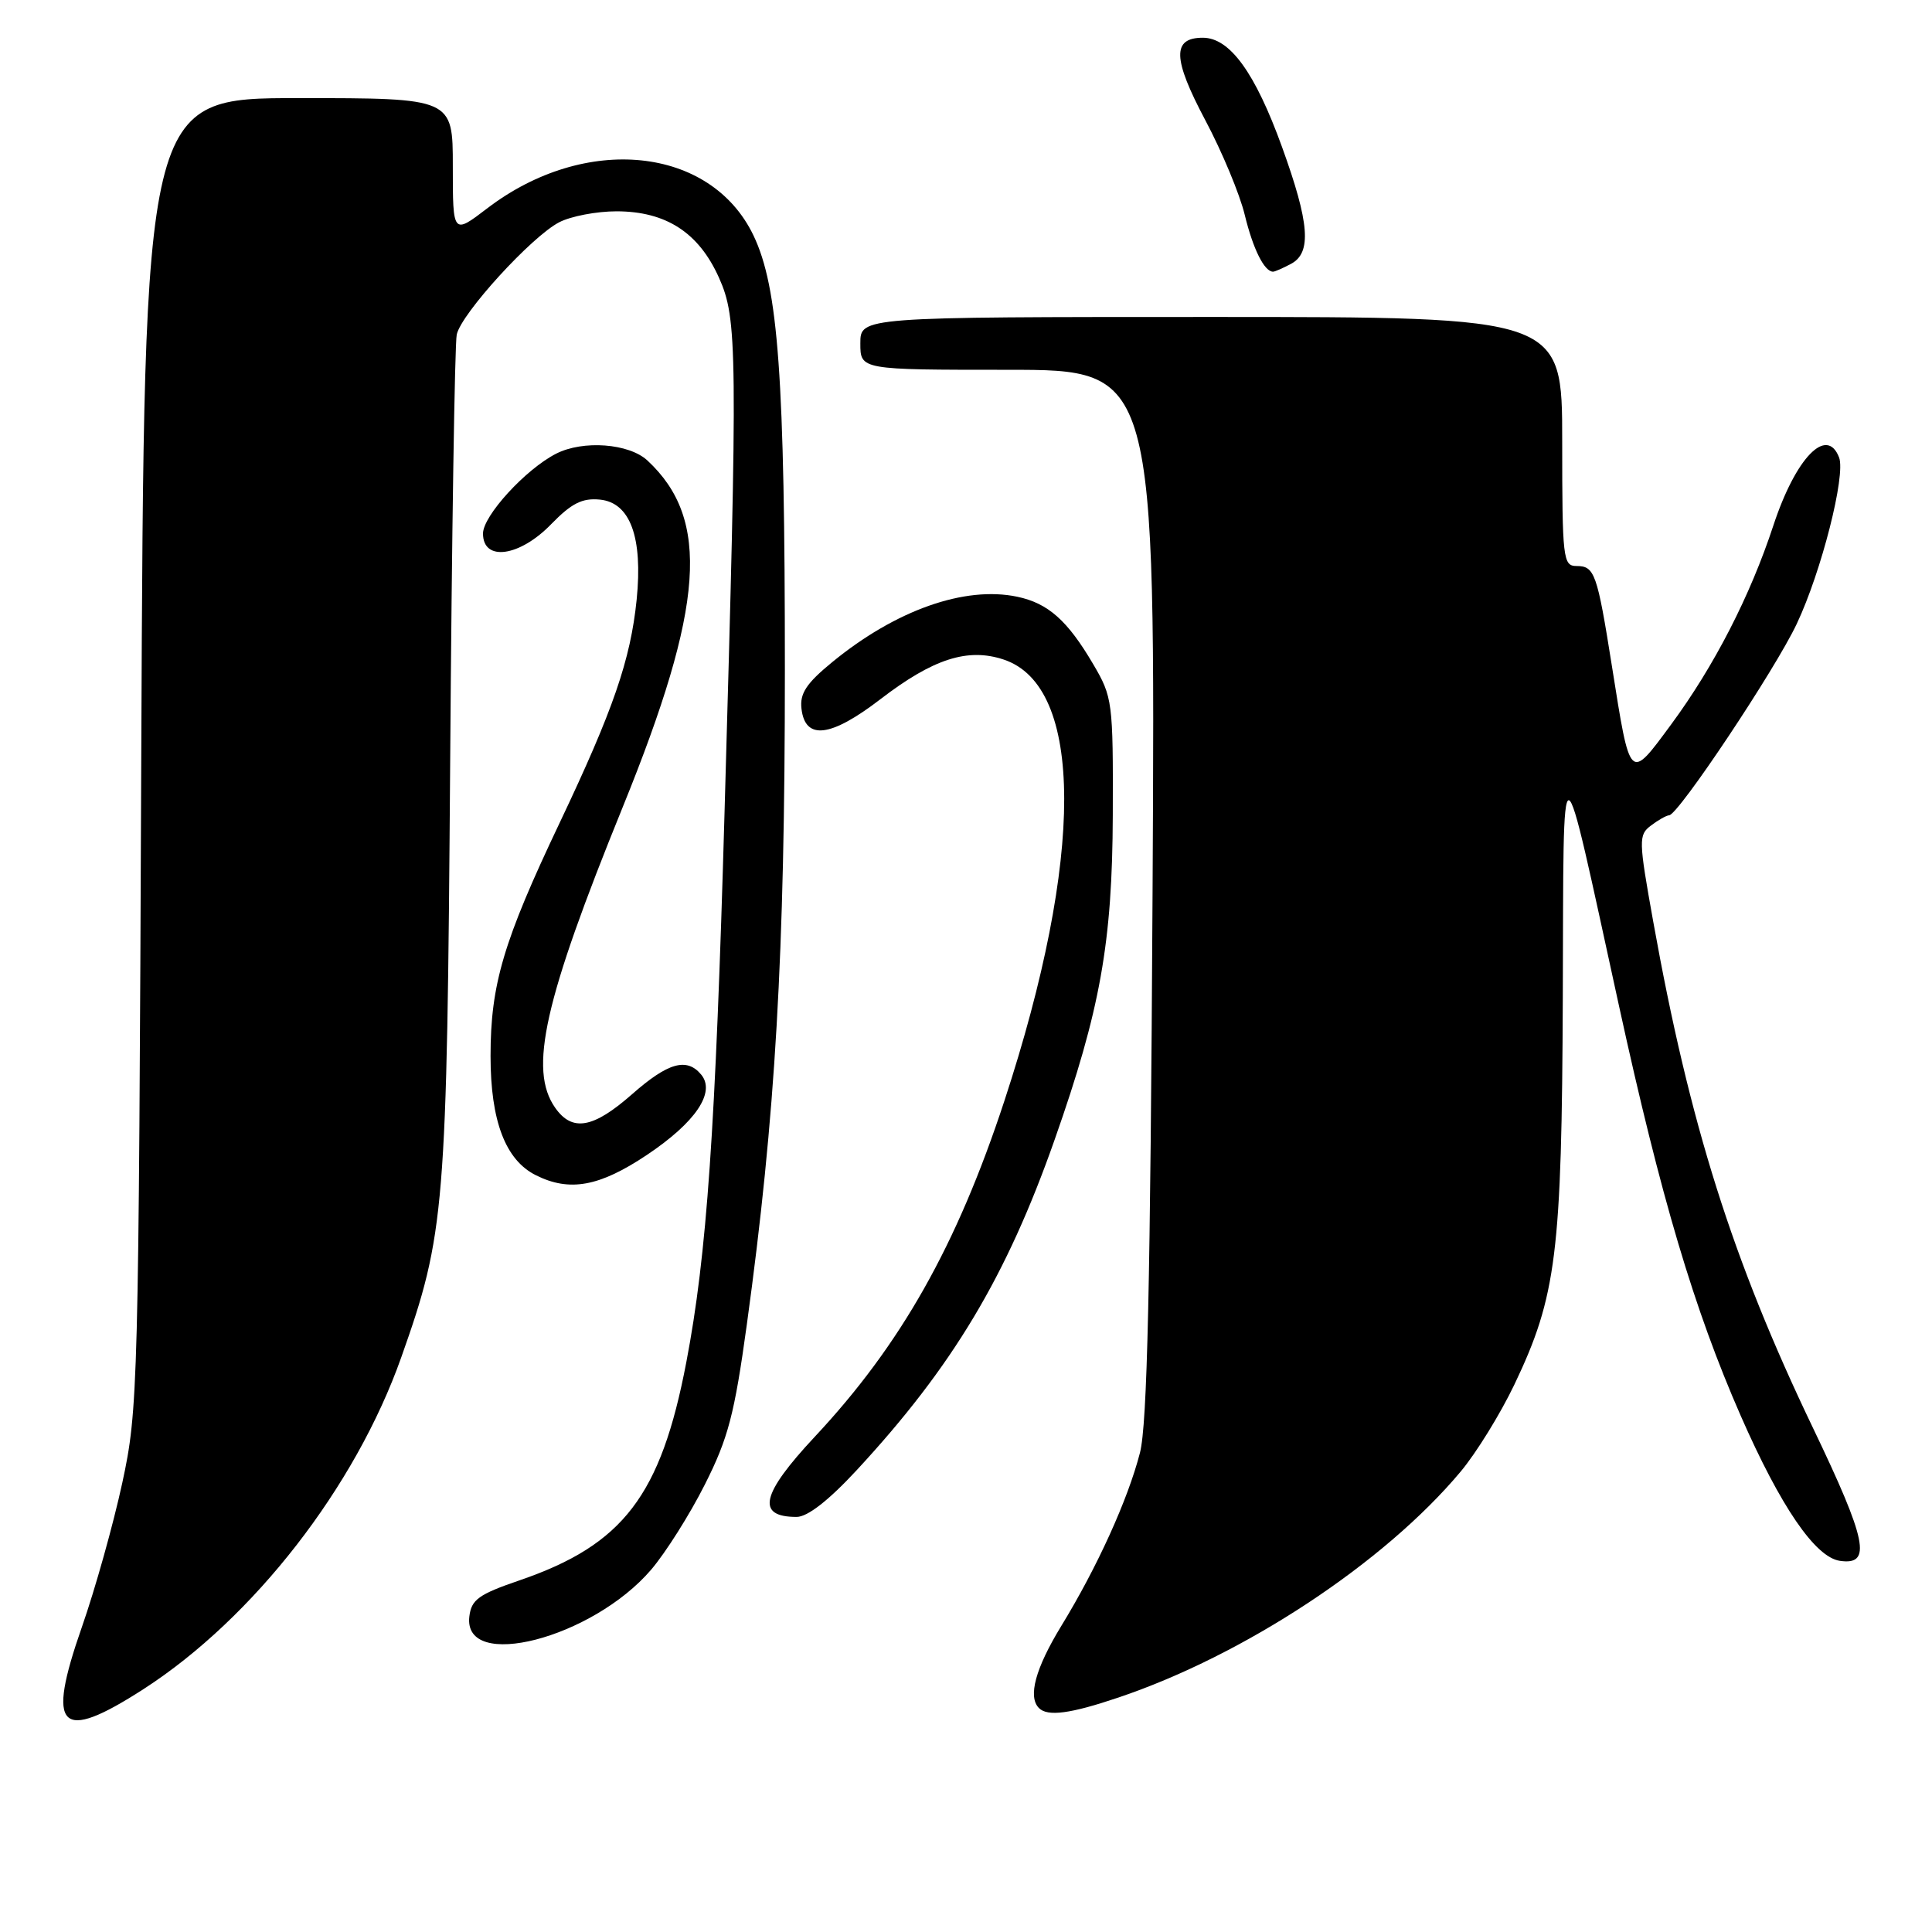 <?xml version="1.0" encoding="UTF-8" standalone="no"?>
<!DOCTYPE svg PUBLIC "-//W3C//DTD SVG 1.1//EN" "http://www.w3.org/Graphics/SVG/1.1/DTD/svg11.dtd" >
<svg xmlns="http://www.w3.org/2000/svg" xmlns:xlink="http://www.w3.org/1999/xlink" version="1.1" viewBox="0 0 256 256">
 <g >
 <path fill="currentColor"
d=" M 19.01 223.82 C 33.58 214.42 47.09 197.04 53.17 179.85 C 58.97 163.47 59.22 160.39 59.65 101.00 C 59.86 71.02 60.26 45.52 60.52 44.33 C 61.13 41.54 70.44 31.34 74.10 29.45 C 75.64 28.65 79.06 28.00 81.70 28.00 C 88.25 28.01 92.58 30.81 95.26 36.78 C 97.72 42.27 97.76 46.10 96.01 107.50 C 94.81 149.74 93.66 166.28 90.94 180.50 C 87.57 198.16 82.60 204.68 68.88 209.39 C 63.42 211.26 62.46 211.95 62.19 214.20 C 61.33 221.52 78.48 217.10 86.28 207.99 C 88.20 205.74 91.41 200.66 93.40 196.70 C 96.49 190.58 97.32 187.41 98.96 175.50 C 102.76 147.85 104.00 126.56 104.00 88.80 C 104.00 50.01 103.14 38.07 99.83 31.18 C 94.16 19.38 77.55 17.69 64.57 27.60 C 60.00 31.09 60.00 31.09 60.00 22.05 C 60.00 13.00 60.00 13.00 39.55 13.00 C 19.09 13.00 19.09 13.00 18.72 99.75 C 18.37 184.16 18.30 186.77 16.20 196.50 C 15.01 202.00 12.60 210.59 10.85 215.59 C 6.10 229.17 7.89 230.98 19.01 223.82 Z  M 148.17 224.94 C 164.90 219.31 183.44 207.07 193.54 195.00 C 195.61 192.53 198.81 187.34 200.66 183.47 C 206.25 171.75 206.95 166.13 207.08 132.00 C 207.21 97.21 206.61 97.10 214.54 133.35 C 220.07 158.66 224.47 173.48 230.66 187.61 C 235.93 199.62 240.52 206.35 243.80 206.82 C 248.06 207.44 247.40 204.16 240.22 189.19 C 229.56 166.96 223.88 148.96 219.06 122.11 C 217.12 111.29 217.10 110.64 218.76 109.39 C 219.72 108.66 220.80 108.05 221.17 108.03 C 222.39 107.97 235.21 88.75 238.08 82.66 C 241.34 75.76 244.59 62.99 243.69 60.62 C 242.06 56.39 237.94 60.65 234.98 69.63 C 231.90 78.99 227.15 88.23 221.46 95.96 C 215.87 103.53 216.04 103.70 213.58 88.22 C 211.63 75.94 211.30 75.00 208.89 75.00 C 207.11 75.00 207.00 74.02 207.00 58.50 C 207.00 42.00 207.00 42.00 160.50 42.00 C 114.00 42.00 114.00 42.00 114.00 45.50 C 114.00 49.00 114.00 49.00 133.55 49.00 C 153.10 49.00 153.10 49.00 152.72 118.25 C 152.43 170.44 152.02 188.73 151.05 192.50 C 149.45 198.71 145.39 207.66 140.63 215.44 C 137.20 221.06 136.17 224.84 137.67 226.33 C 138.81 227.48 141.84 227.08 148.17 224.94 Z  M 113.54 194.78 C 126.23 181.07 133.38 169.13 139.75 151.00 C 145.80 133.80 147.39 124.90 147.45 108.00 C 147.50 92.99 147.42 92.36 144.85 88.00 C 141.45 82.21 138.88 79.93 134.79 79.07 C 127.83 77.61 118.69 80.84 110.28 87.73 C 106.85 90.54 105.96 91.89 106.20 93.91 C 106.69 98.12 110.07 97.71 116.67 92.64 C 123.64 87.29 128.22 85.81 132.98 87.39 C 143.65 90.91 143.69 113.57 133.09 145.86 C 126.79 165.04 119.37 178.19 107.95 190.39 C 100.83 198.01 100.15 201.00 105.56 201.00 C 107.00 201.00 109.80 198.82 113.54 194.78 Z  M 85.71 153.04 C 92.17 148.72 94.86 144.74 92.91 142.39 C 91.00 140.09 88.52 140.79 83.74 145.00 C 78.60 149.52 75.82 150.01 73.56 146.78 C 70.03 141.74 72.07 132.64 82.52 106.93 C 93.33 80.32 94.16 68.81 85.80 61.03 C 83.36 58.75 77.25 58.29 73.68 60.12 C 69.63 62.19 64.00 68.35 64.00 70.70 C 64.00 74.45 68.85 73.78 73.04 69.45 C 75.73 66.69 77.14 65.97 79.49 66.20 C 83.51 66.60 85.19 71.19 84.36 79.46 C 83.55 87.42 81.26 94.07 74.17 109.00 C 66.70 124.72 65.00 130.44 65.00 139.93 C 65.00 148.52 66.97 153.71 71.00 155.72 C 75.47 157.96 79.42 157.24 85.71 153.04 Z  M 171.07 34.96 C 173.83 33.49 173.52 29.55 169.88 19.49 C 166.31 9.62 162.96 5.00 159.38 5.00 C 155.29 5.00 155.38 7.77 159.70 15.91 C 161.92 20.08 164.28 25.74 164.94 28.49 C 166.04 33.01 167.53 36.00 168.69 36.00 C 168.93 36.00 170.00 35.53 171.07 34.96 Z "/>
</g>
</svg>